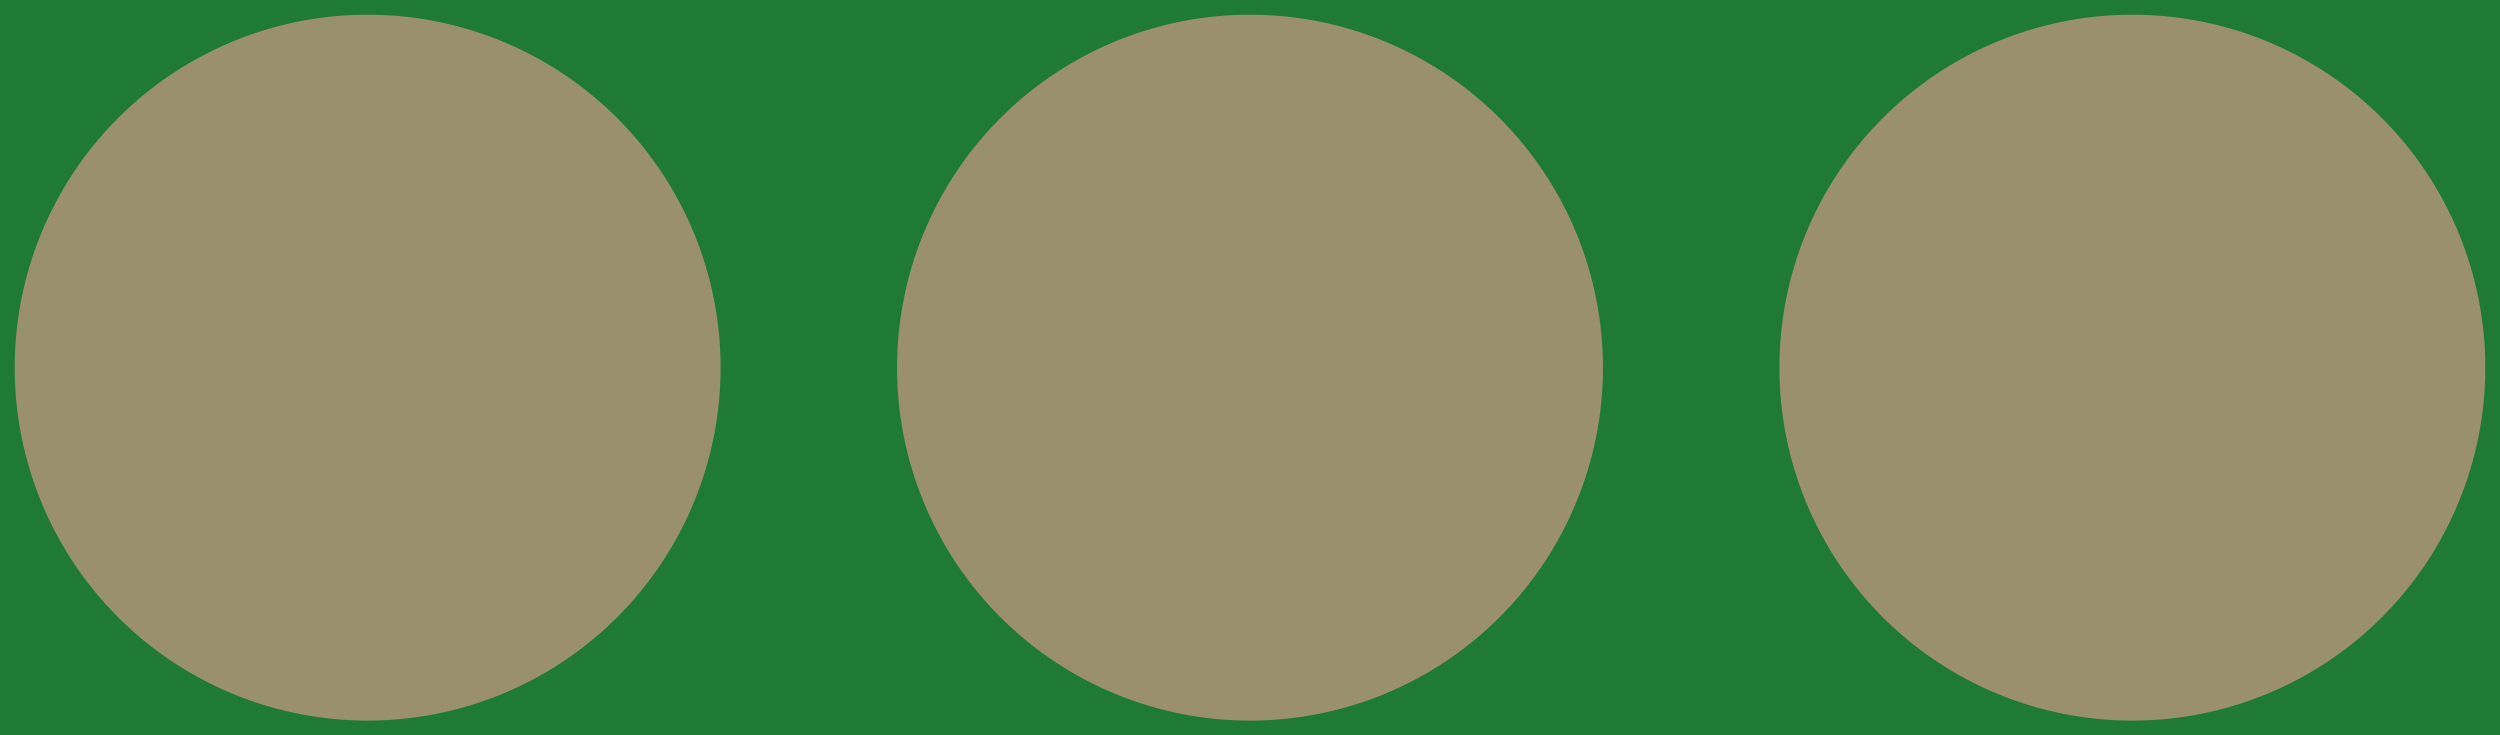 <?xml version='1.0' encoding='UTF-8' standalone='no'?>
<!-- Created with Fritzing (http://www.fritzing.org/) -->
<svg xmlns:svg='http://www.w3.org/2000/svg' xmlns='http://www.w3.org/2000/svg' version='1.2' baseProfile='tiny' x='0in' y='0in' width='0.85in' height='0.25in' viewBox='0 0 21.59 6.35' >
<g id='breadboard'>
<path fill='#1F7A34' stroke='none' stroke-width='0' d='M0,0l21.59,0 0,6.35 -21.59,0 0,-6.35z
M2.095,3.175a1.079,1.079 0 1 0 2.159,0 1.079,1.079 0 1 0 -2.159,0z
M9.716,3.175a1.079,1.079 0 1 0 2.159,0 1.079,1.079 0 1 0 -2.159,0z
M17.335,3.175a1.079,1.079 0 1 0 2.159,0 1.079,1.079 0 1 0 -2.159,0z
'/>
<circle id='connector0pin' connectorname='1' cx='3.175' cy='3.175' r='1.206' stroke='#9A916C' stroke-width='0.254' fill='none' />
<circle id='connector1pin' connectorname='2' cx='10.795' cy='3.175' r='1.206' stroke='#9A916C' stroke-width='0.254' fill='none' />
<circle id='connector2pin' connectorname='3' cx='18.415' cy='3.175' r='1.206' stroke='#9A916C' stroke-width='0.254' fill='none' />
<path class='other' stroke='none' fill='#9A916C' stroke-width='0' d='M0.127,3.175A3.048,3.048 0 0 1 3.175,0.127A3.048,3.048 0 0 1 6.223,3.175A3.048,3.048 0 0 1 3.175,6.223A3.048,3.048 0 0 1 0.127,3.175z' stroke-linecap='round'/>
<path class='other' stroke='none' fill='#9A916C' stroke-width='0' d='M7.747,3.175A3.048,3.048 0 0 1 10.795,0.127A3.048,3.048 0 0 1 13.843,3.175A3.048,3.048 0 0 1 10.795,6.223A3.048,3.048 0 0 1 7.747,3.175z' stroke-linecap='round'/>
<path class='other' stroke='none' fill='#9A916C' stroke-width='0' d='M15.367,3.175A3.048,3.048 0 0 1 18.415,0.127A3.048,3.048 0 0 1 21.463,3.175A3.048,3.048 0 0 1 18.415,6.223A3.048,3.048 0 0 1 15.367,3.175z' stroke-linecap='round'/>
</g>
</svg>